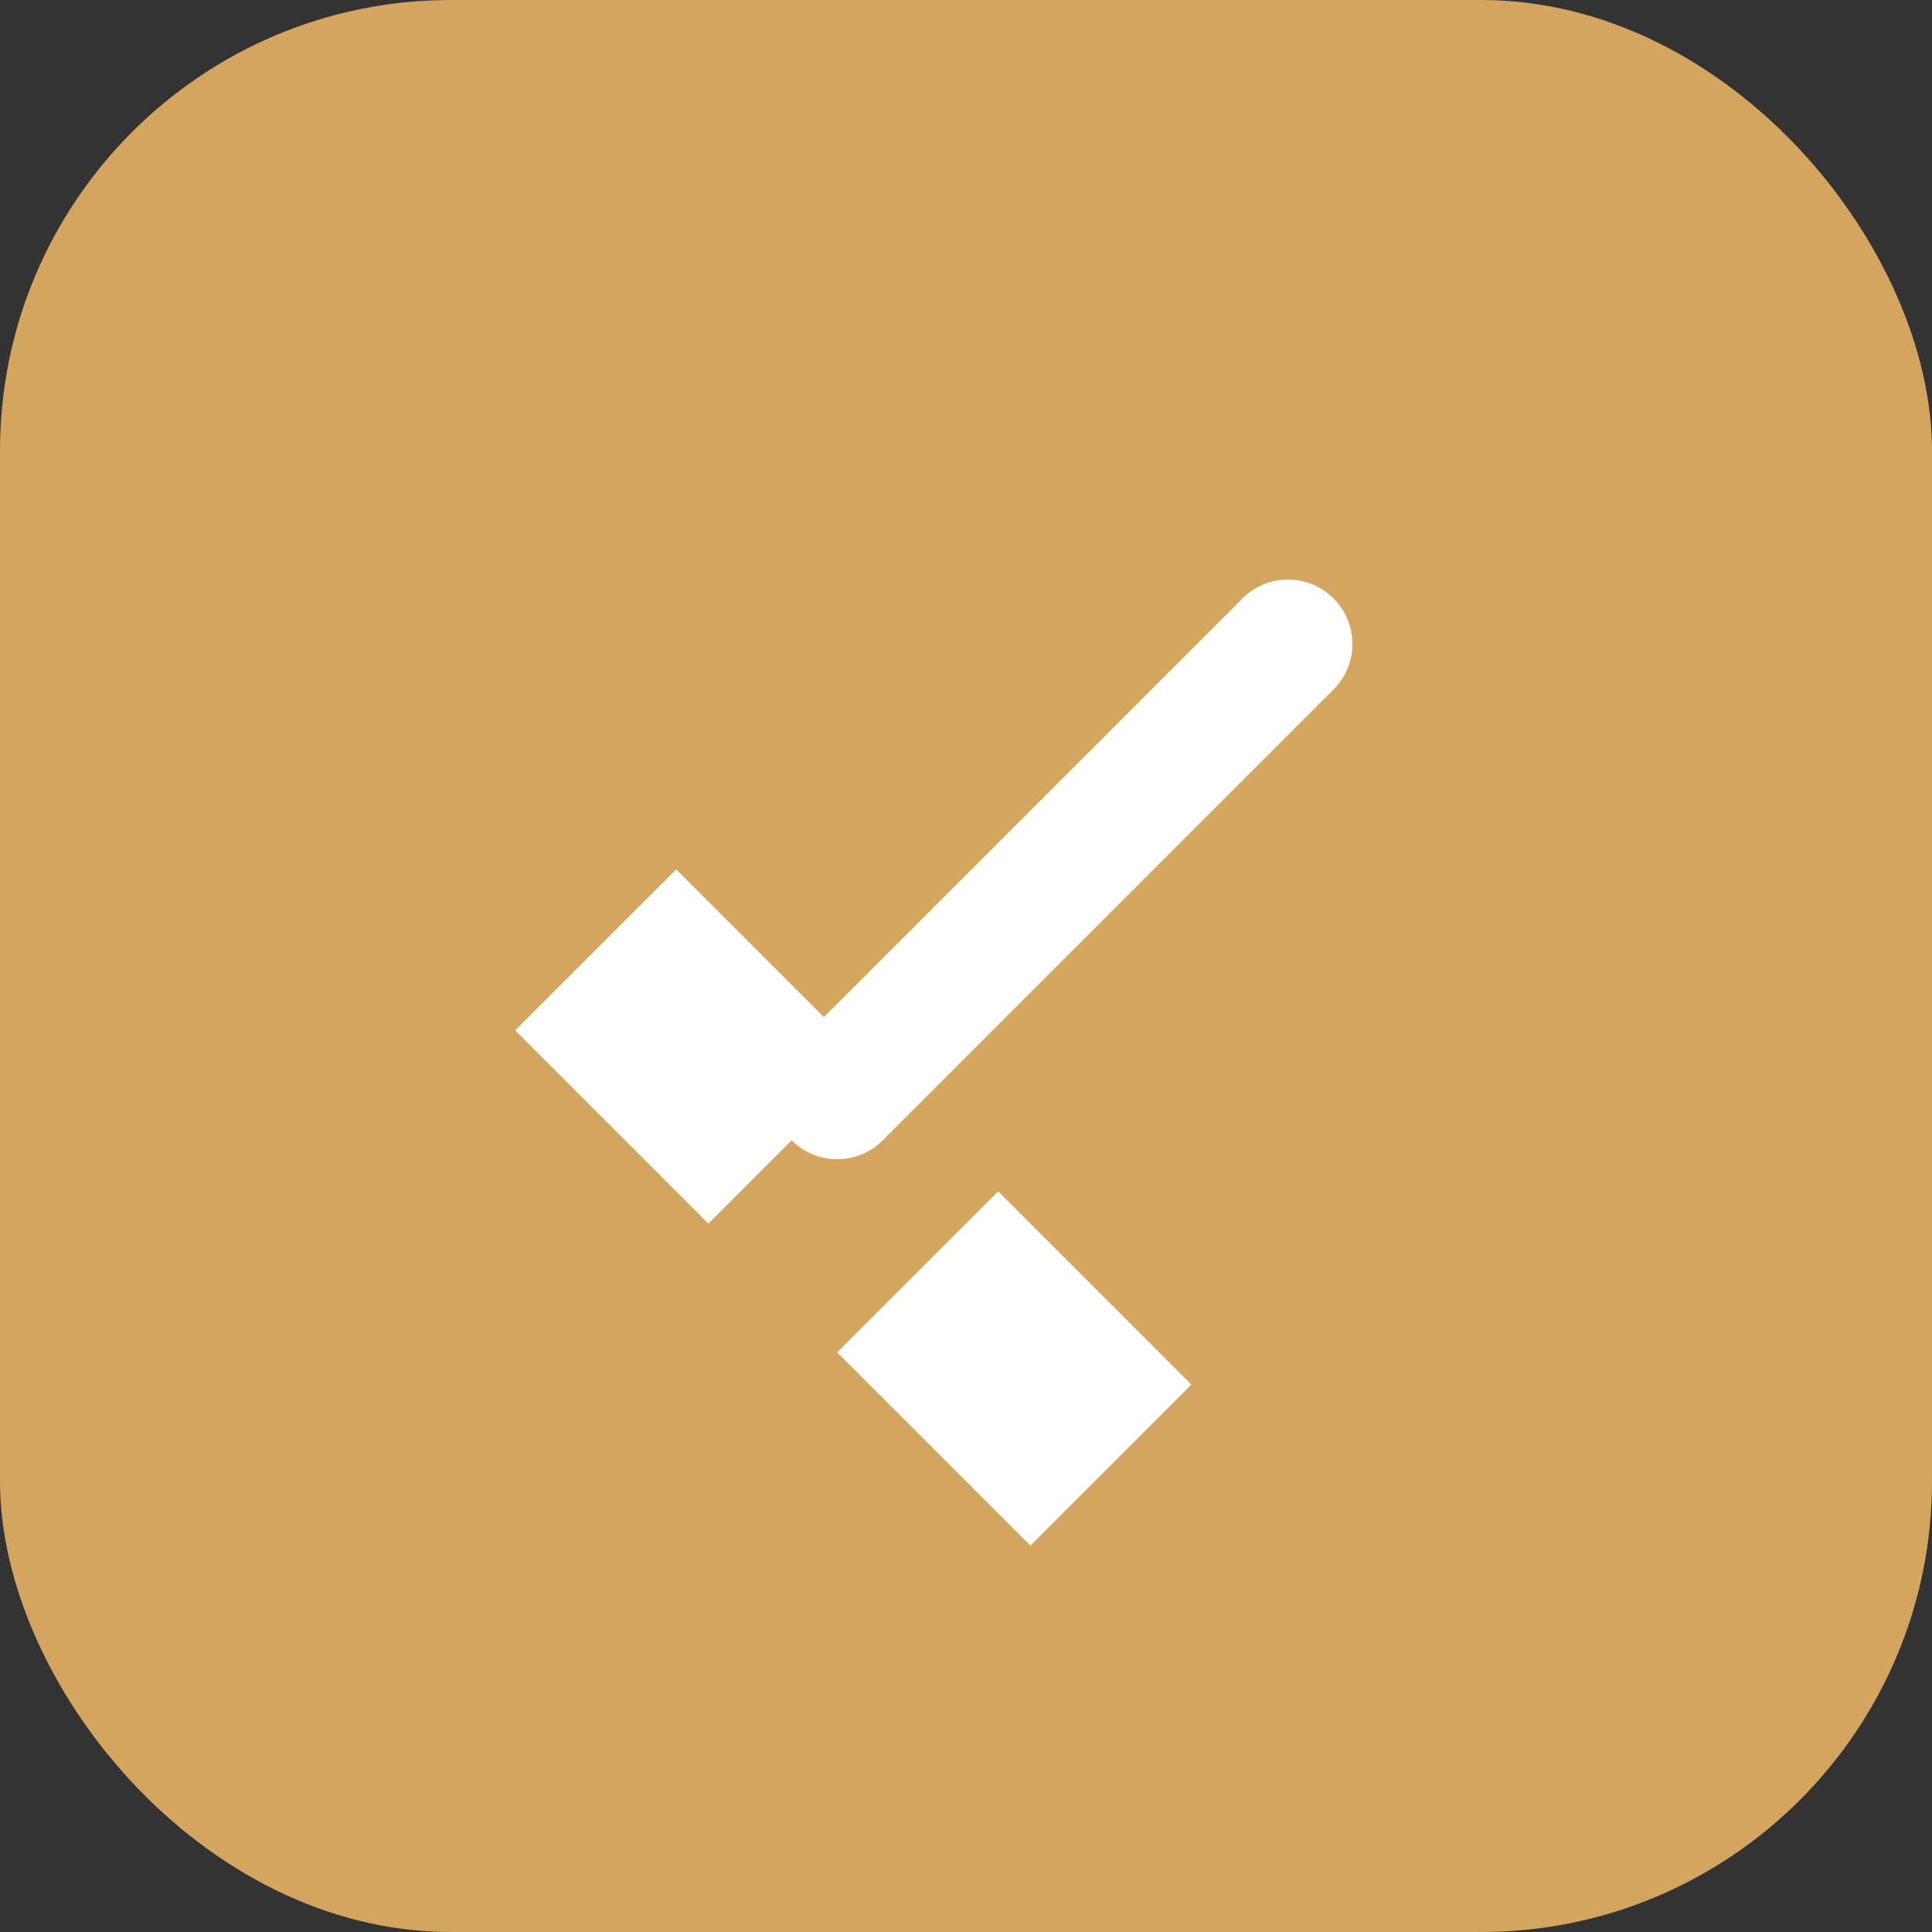 <svg width="30" height="30" viewBox="0 0 30 30" fill="none" xmlns="http://www.w3.org/2000/svg">
<rect x="0" y="0" width="30" height="30" fill="#333333" stroke="none"/>
<rect width="30" height="30" rx="7" fill="#D4A55E"/> <!-- Light brown -->
<path d="M20.707 9.293C21.098 9.683 21.098 10.317 20.707 10.707L13.707 17.707C13.317 18.098 12.683 18.098 12.293 17.707C11.902 17.317 11.902 16.683 12.293 16.293L19.293 9.293C19.683 8.902 20.317 8.902 20.707 9.293Z" fill="white"/>
<path d="M10.5 13.5L8 16L11 19L13.5 16.5L10.5 13.5Z" fill="white"/>
<path d="M15.5 18.5L13 21L16 24L18.5 21.5L15.5 18.5Z" fill="white"/>
</svg>